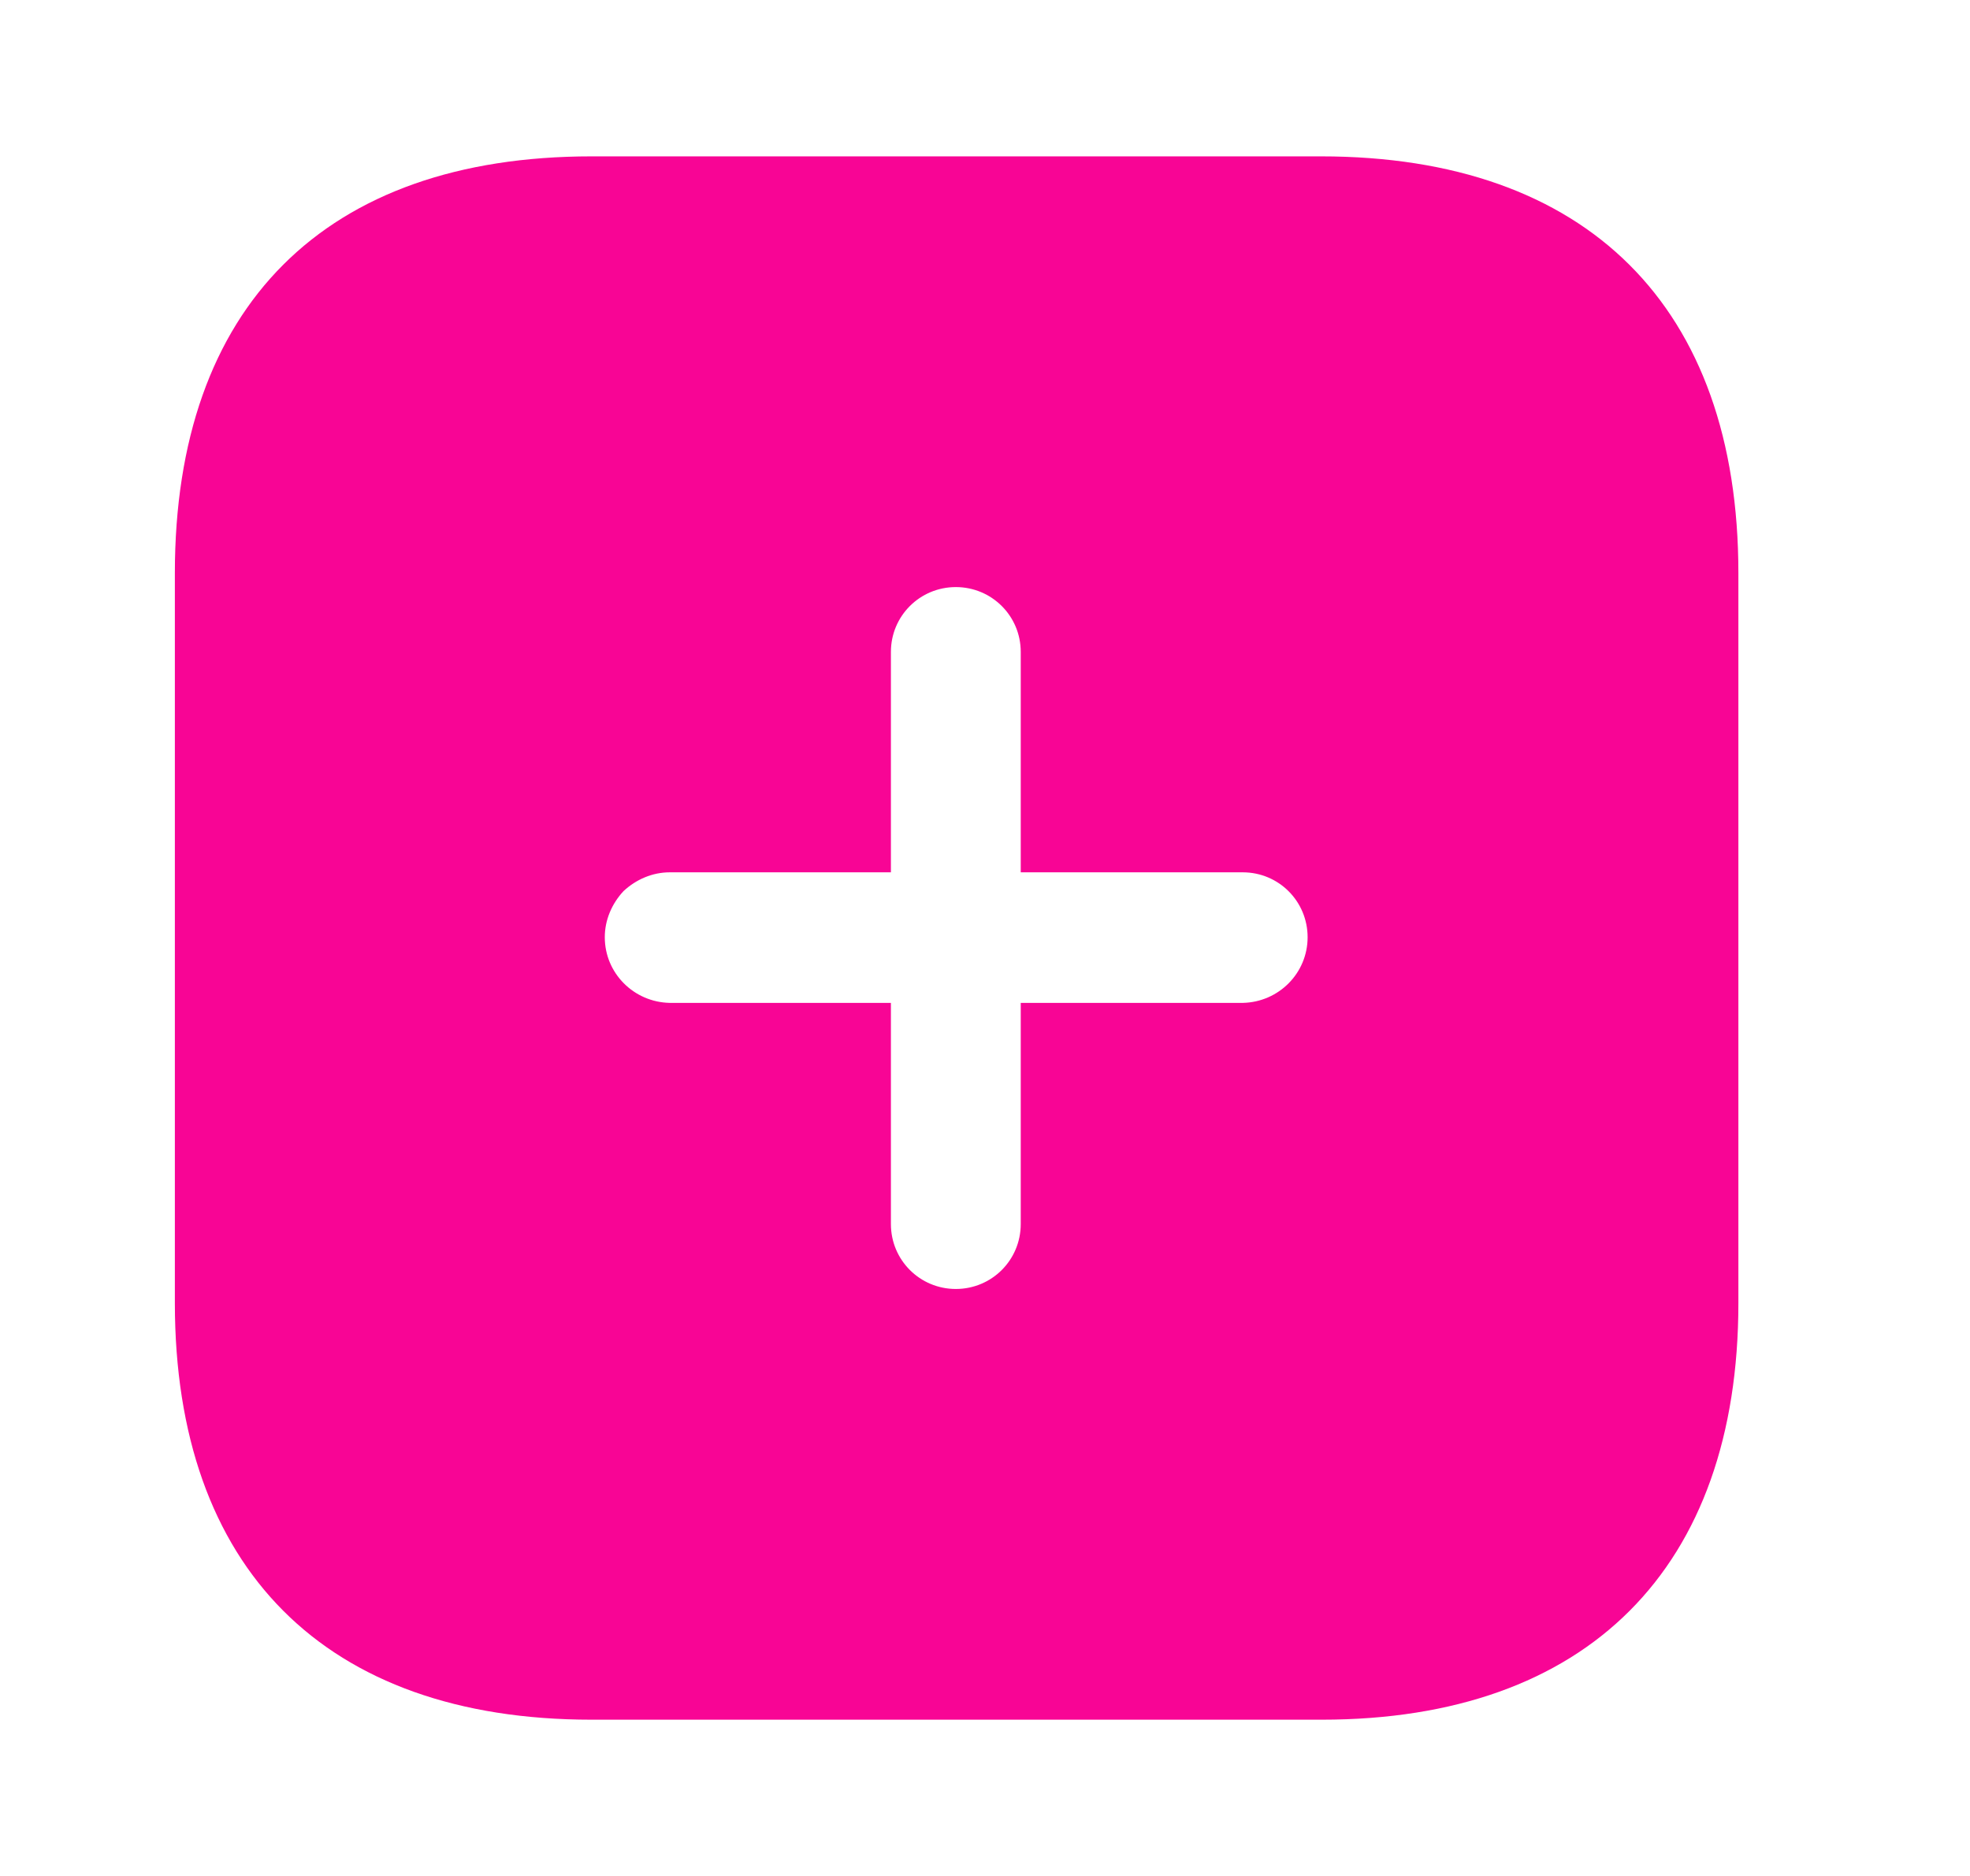<svg width="21" height="20" viewBox="0 0 21 20" fill="none" xmlns="http://www.w3.org/2000/svg">
<path fill-rule="evenodd" clip-rule="evenodd" d="M6.306 1.667H14.081C16.914 1.667 18.531 3.267 18.531 6.109V13.892C18.531 16.717 16.922 18.334 14.089 18.334H6.306C3.464 18.334 1.864 16.717 1.864 13.892V6.109C1.864 3.267 3.464 1.667 6.306 1.667ZM10.881 10.692H13.248C13.631 10.684 13.939 10.375 13.939 9.992C13.939 9.609 13.631 9.3 13.248 9.3H10.881V6.95C10.881 6.567 10.572 6.259 10.189 6.259C9.806 6.259 9.497 6.567 9.497 6.95V9.3H7.139C6.956 9.3 6.781 9.375 6.647 9.5C6.522 9.634 6.447 9.808 6.447 9.992C6.447 10.375 6.756 10.684 7.139 10.692H9.497V13.05C9.497 13.434 9.806 13.742 10.189 13.742C10.572 13.742 10.881 13.434 10.881 13.05V10.692Z" fill="#F80595"/>
</svg>
